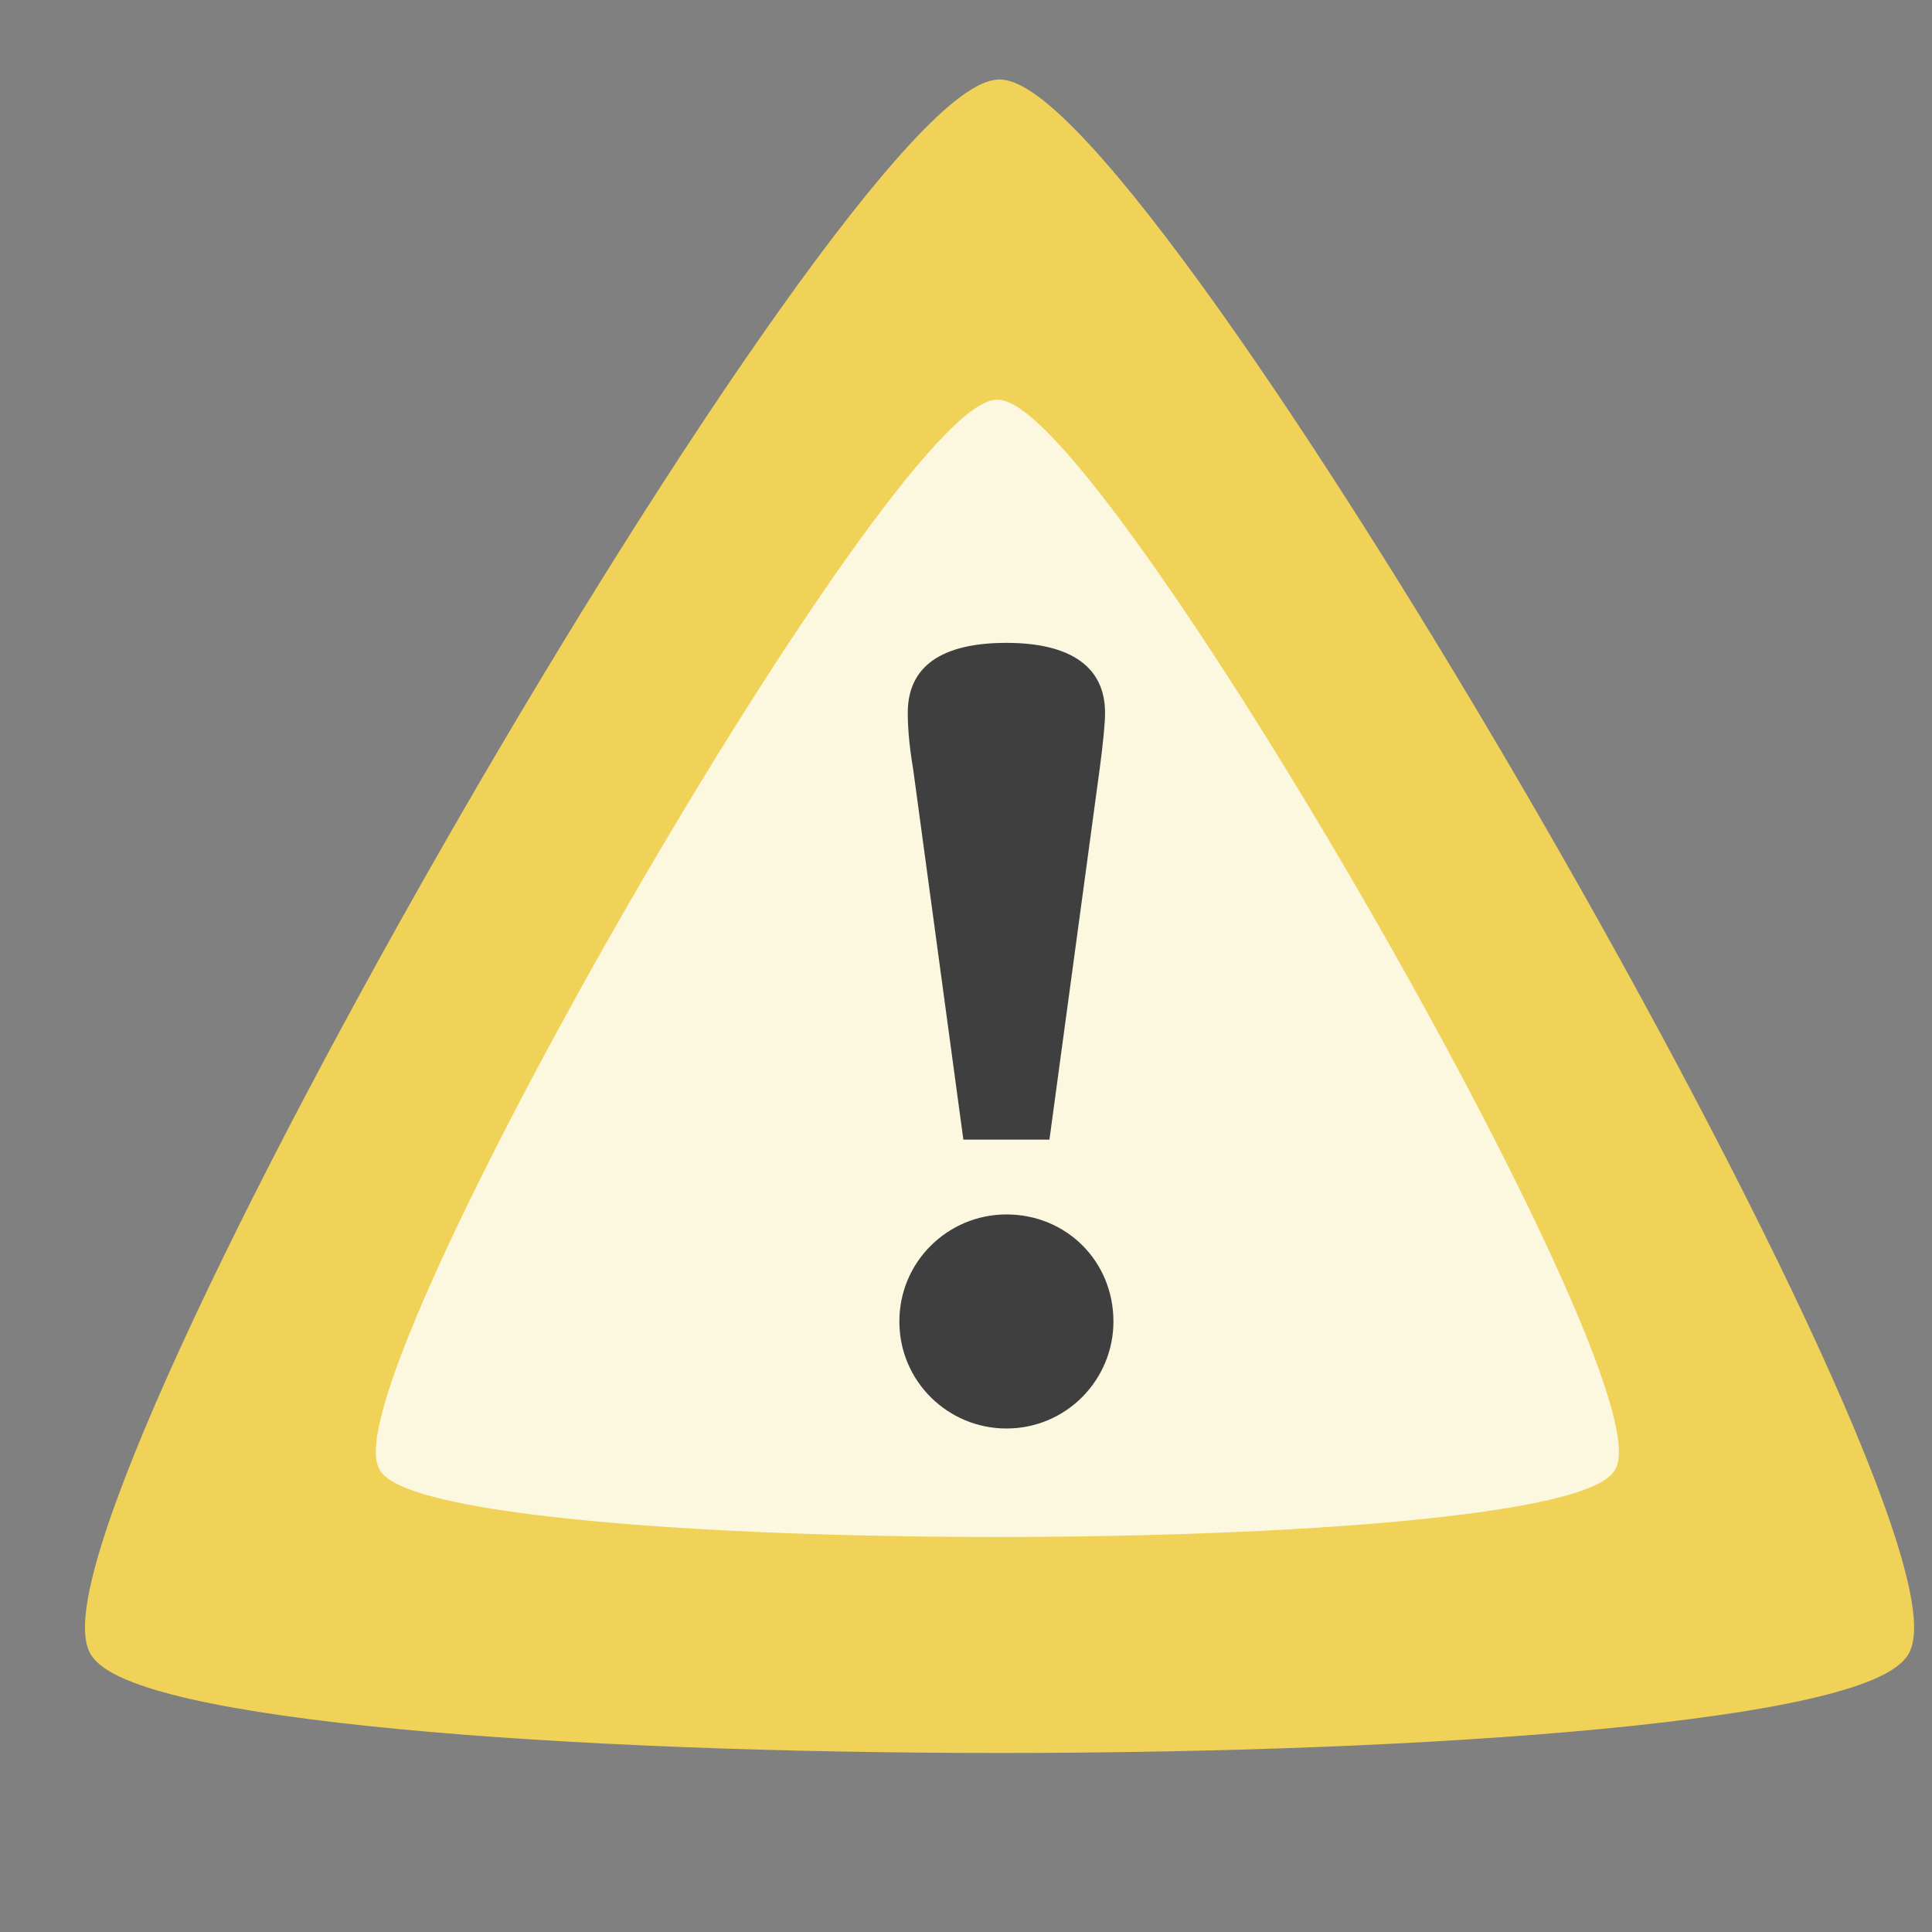 <?xml version="1.0" encoding="UTF-8" standalone="no"?>
<!-- Created with Inkscape (http://www.inkscape.org/) -->
<svg
   xmlns:svg="http://www.w3.org/2000/svg"
   xmlns="http://www.w3.org/2000/svg"
   version="1.0"
   width="40"
   height="40"
   id="svg5921">
  <rect width="100%" height="100%" fill="#808080" stroke="none"/>
  <defs
     id="defs5923" />
  <g
     transform="matrix(0.46,0,0,0.46,-6.172,-4.084)"
     id="layer1">
    <g
       transform="matrix(0.529,0,0,0.529,1783.518,-377.152)"
       id="g7942"
       style="enable-background:new">
      <path
         d="M -1705,683.685 C -1715.323,683.685 -1773.594,582.755 -1768.433,573.816 C -1763.272,564.876 -1646.728,564.876 -1641.567,573.816 C -1636.406,582.755 -1694.677,683.685 -1705,683.685 z"
         transform="matrix(1.211,0,0,-1.211,-1196.328,1565.049)"
         id="path7946"
         style="opacity:1;fill:#efd257;fill-opacity:1;stroke:#efd257;stroke-opacity:1" />
      <path
         d="M -1705,683.685 C -1715.323,683.685 -1773.594,582.755 -1768.433,573.816 C -1763.272,564.876 -1646.728,564.876 -1641.567,573.816 C -1636.406,582.755 -1694.677,683.685 -1705,683.685 z"
         transform="matrix(0.823,0,0,-0.823,-1858.053,1326.827)"
         id="path7948"
         style="opacity:1;fill:#fcf7df;fill-opacity:1;stroke:#fcf7df;stroke-opacity:1" />
      <path
         d="M -3252.564,795.164 C -3252.259,792.853 -3252.106,791.284 -3252.106,790.376 C -3252.106,786.497 -3255.006,784.433 -3260.499,784.433 C -3265.992,784.433 -3268.891,786.414 -3268.891,790.376 C -3268.891,791.78 -3268.739,793.348 -3268.434,795.164 L -3264.161,826.697 L -3256.837,826.697 L -3252.564,795.164"
         id="path7950"
         style="font-size:107.136px;font-style:normal;font-weight:normal;text-align:center;text-anchor:middle;fill:#3f3f3f;fill-opacity:1;stroke:none;stroke-width:1px;stroke-linecap:butt;stroke-linejoin:miter;stroke-opacity:1;font-family:Bitstream Charter" />
      <path
         d="M -3260.499,833.063 C -3265.452,833.063 -3269.606,837.057 -3269.606,842.169 C -3269.606,847.282 -3265.452,851.276 -3260.499,851.276 C -3255.386,851.276 -3251.392,847.122 -3251.392,842.169 C -3251.392,837.057 -3255.386,833.063 -3260.499,833.063"
         id="path7952"
         style="font-size:107.136px;font-style:normal;font-weight:normal;text-align:center;text-anchor:middle;fill:#3f3f3f;fill-opacity:1;stroke:none;stroke-width:1px;stroke-linecap:butt;stroke-linejoin:miter;stroke-opacity:1;font-family:Bitstream Charter" />
    </g>
  </g>
</svg>
